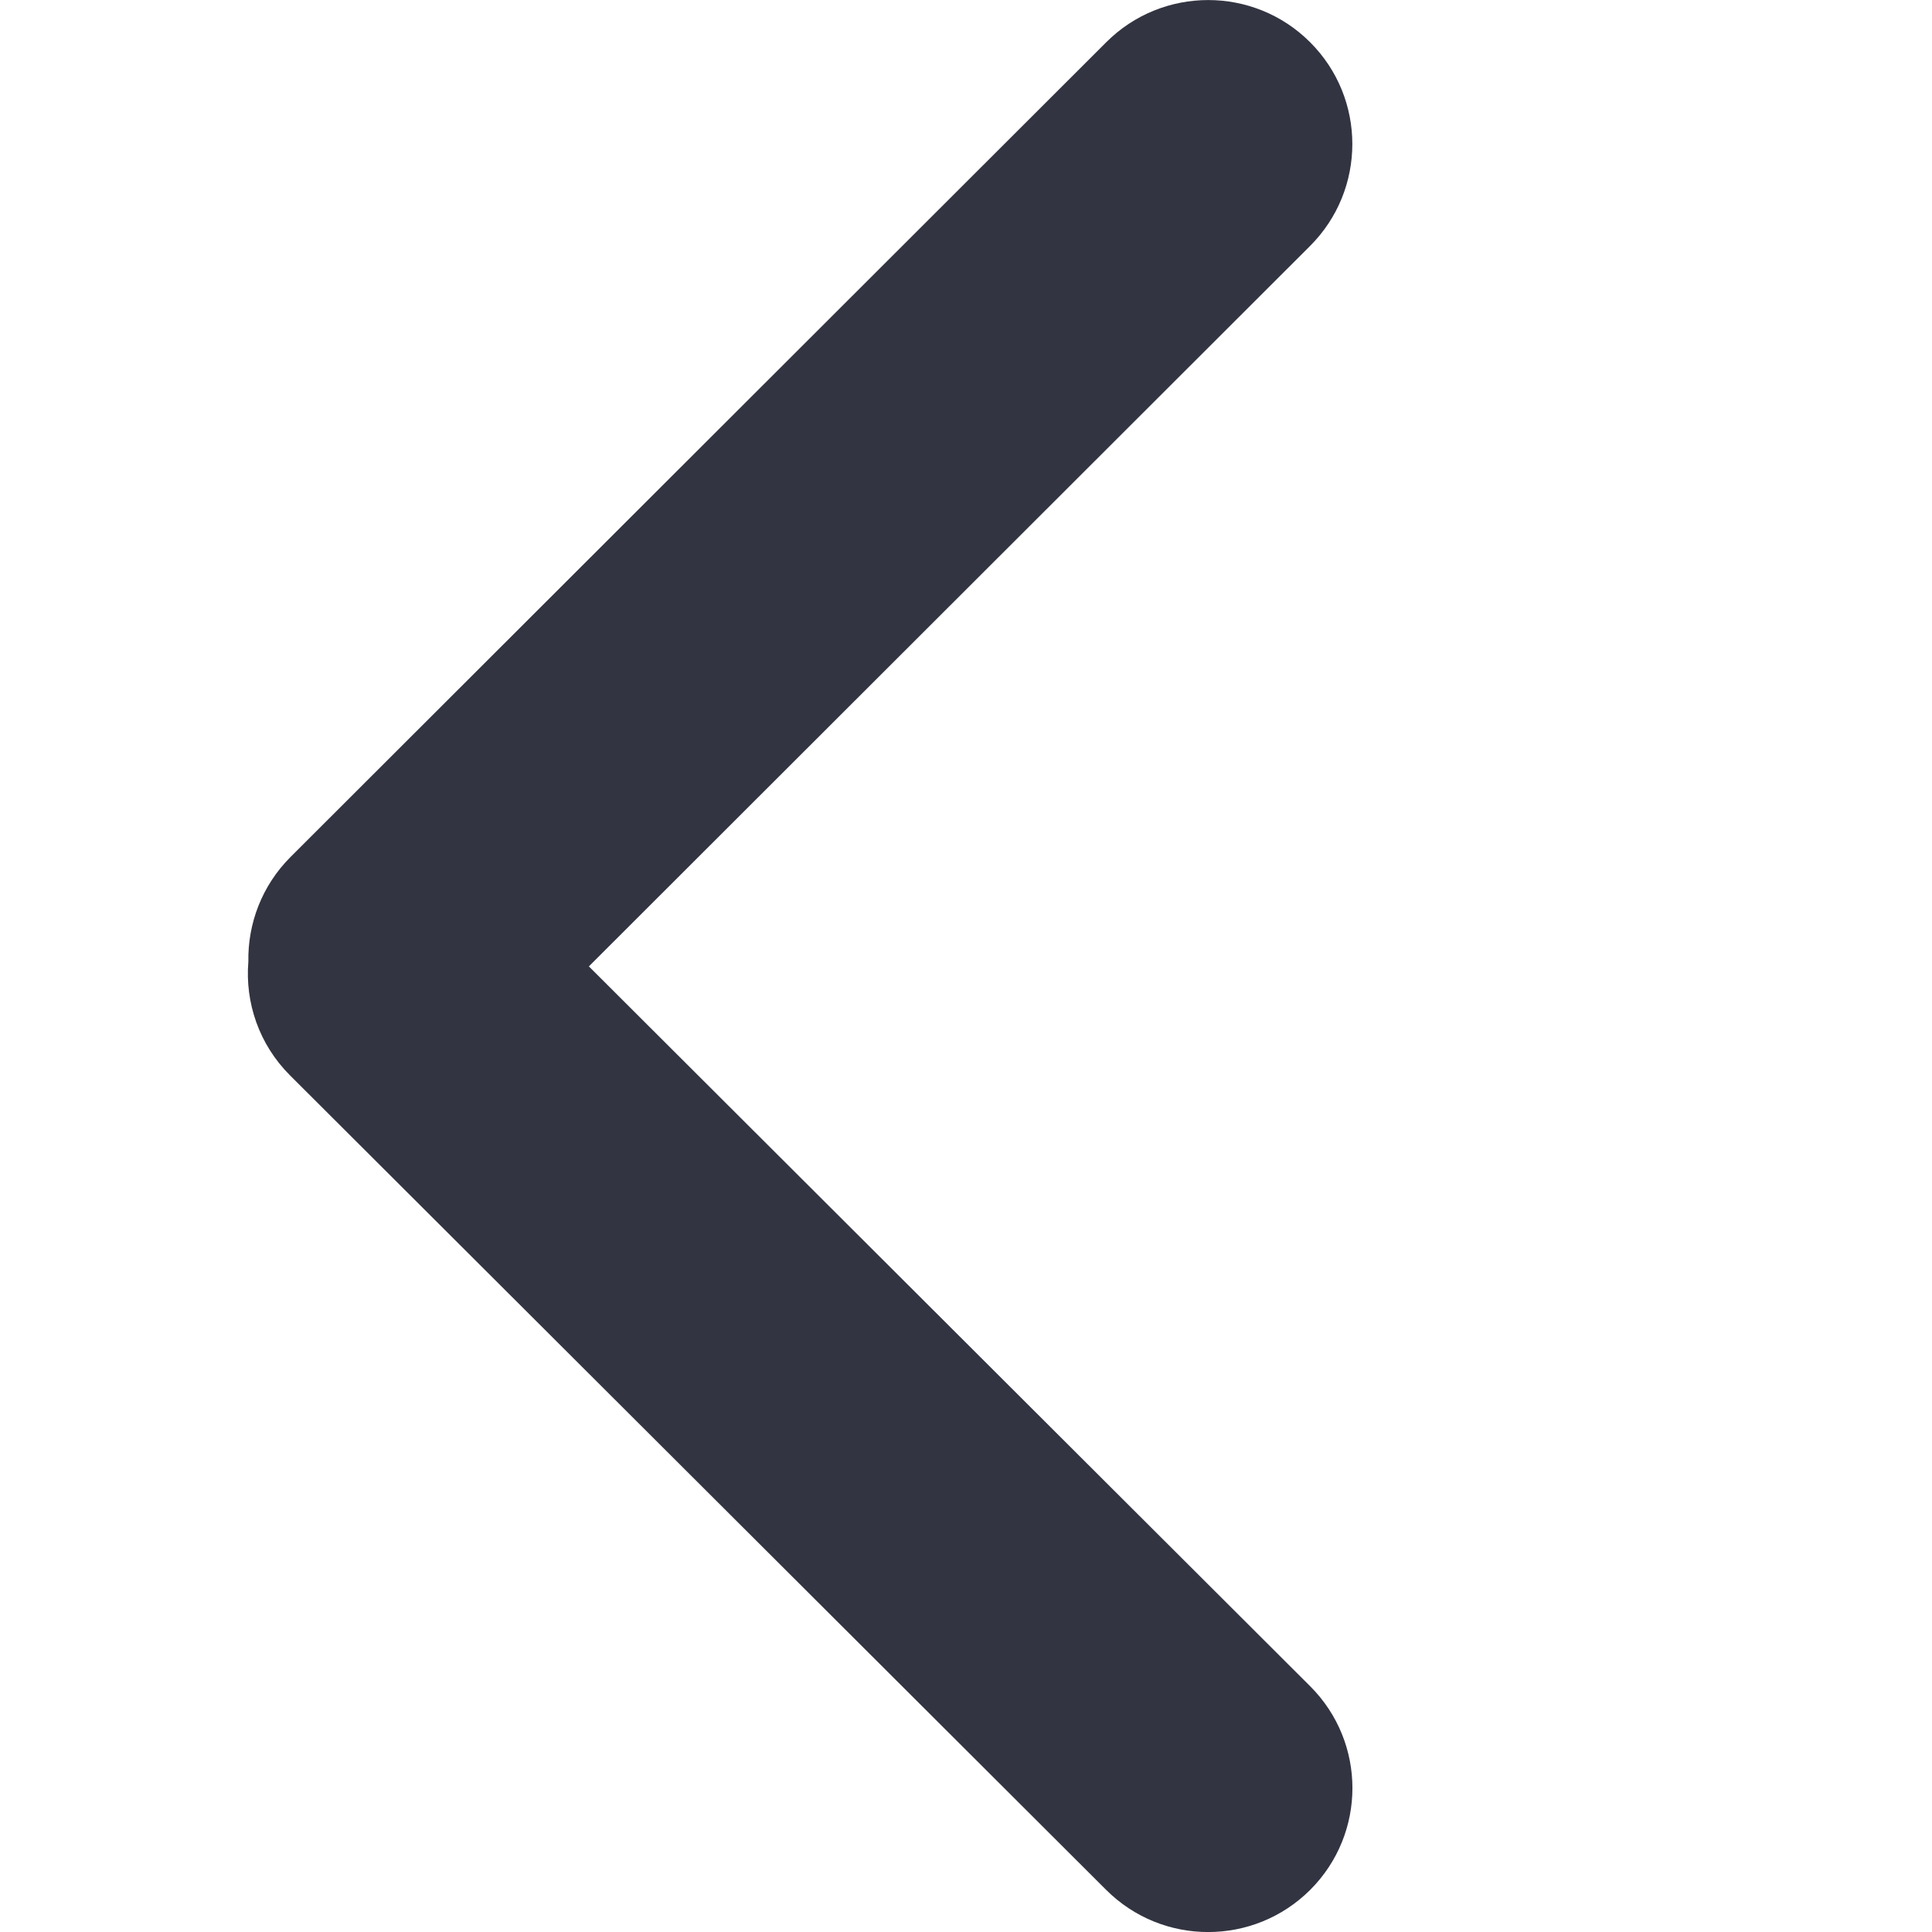 <svg width="20" height="20" viewBox="0 0 20 20" fill="none" xmlns="http://www.w3.org/2000/svg">
<path fill-rule="evenodd" clip-rule="evenodd" d="M13.563 19.564C12.979 20.146 12.034 20.146 11.451 19.564L3.003 11.133C2.68 10.811 2.536 10.377 2.571 9.955C2.564 9.564 2.709 9.17 3.008 8.871L11.452 0.437C12.034 -0.145 12.98 -0.145 13.562 0.437C14.145 1.019 14.145 1.963 13.562 2.546L6.096 10.004L13.563 17.456C14.146 18.038 14.146 18.982 13.563 19.564Z" fill="#323441"/>
</svg>
